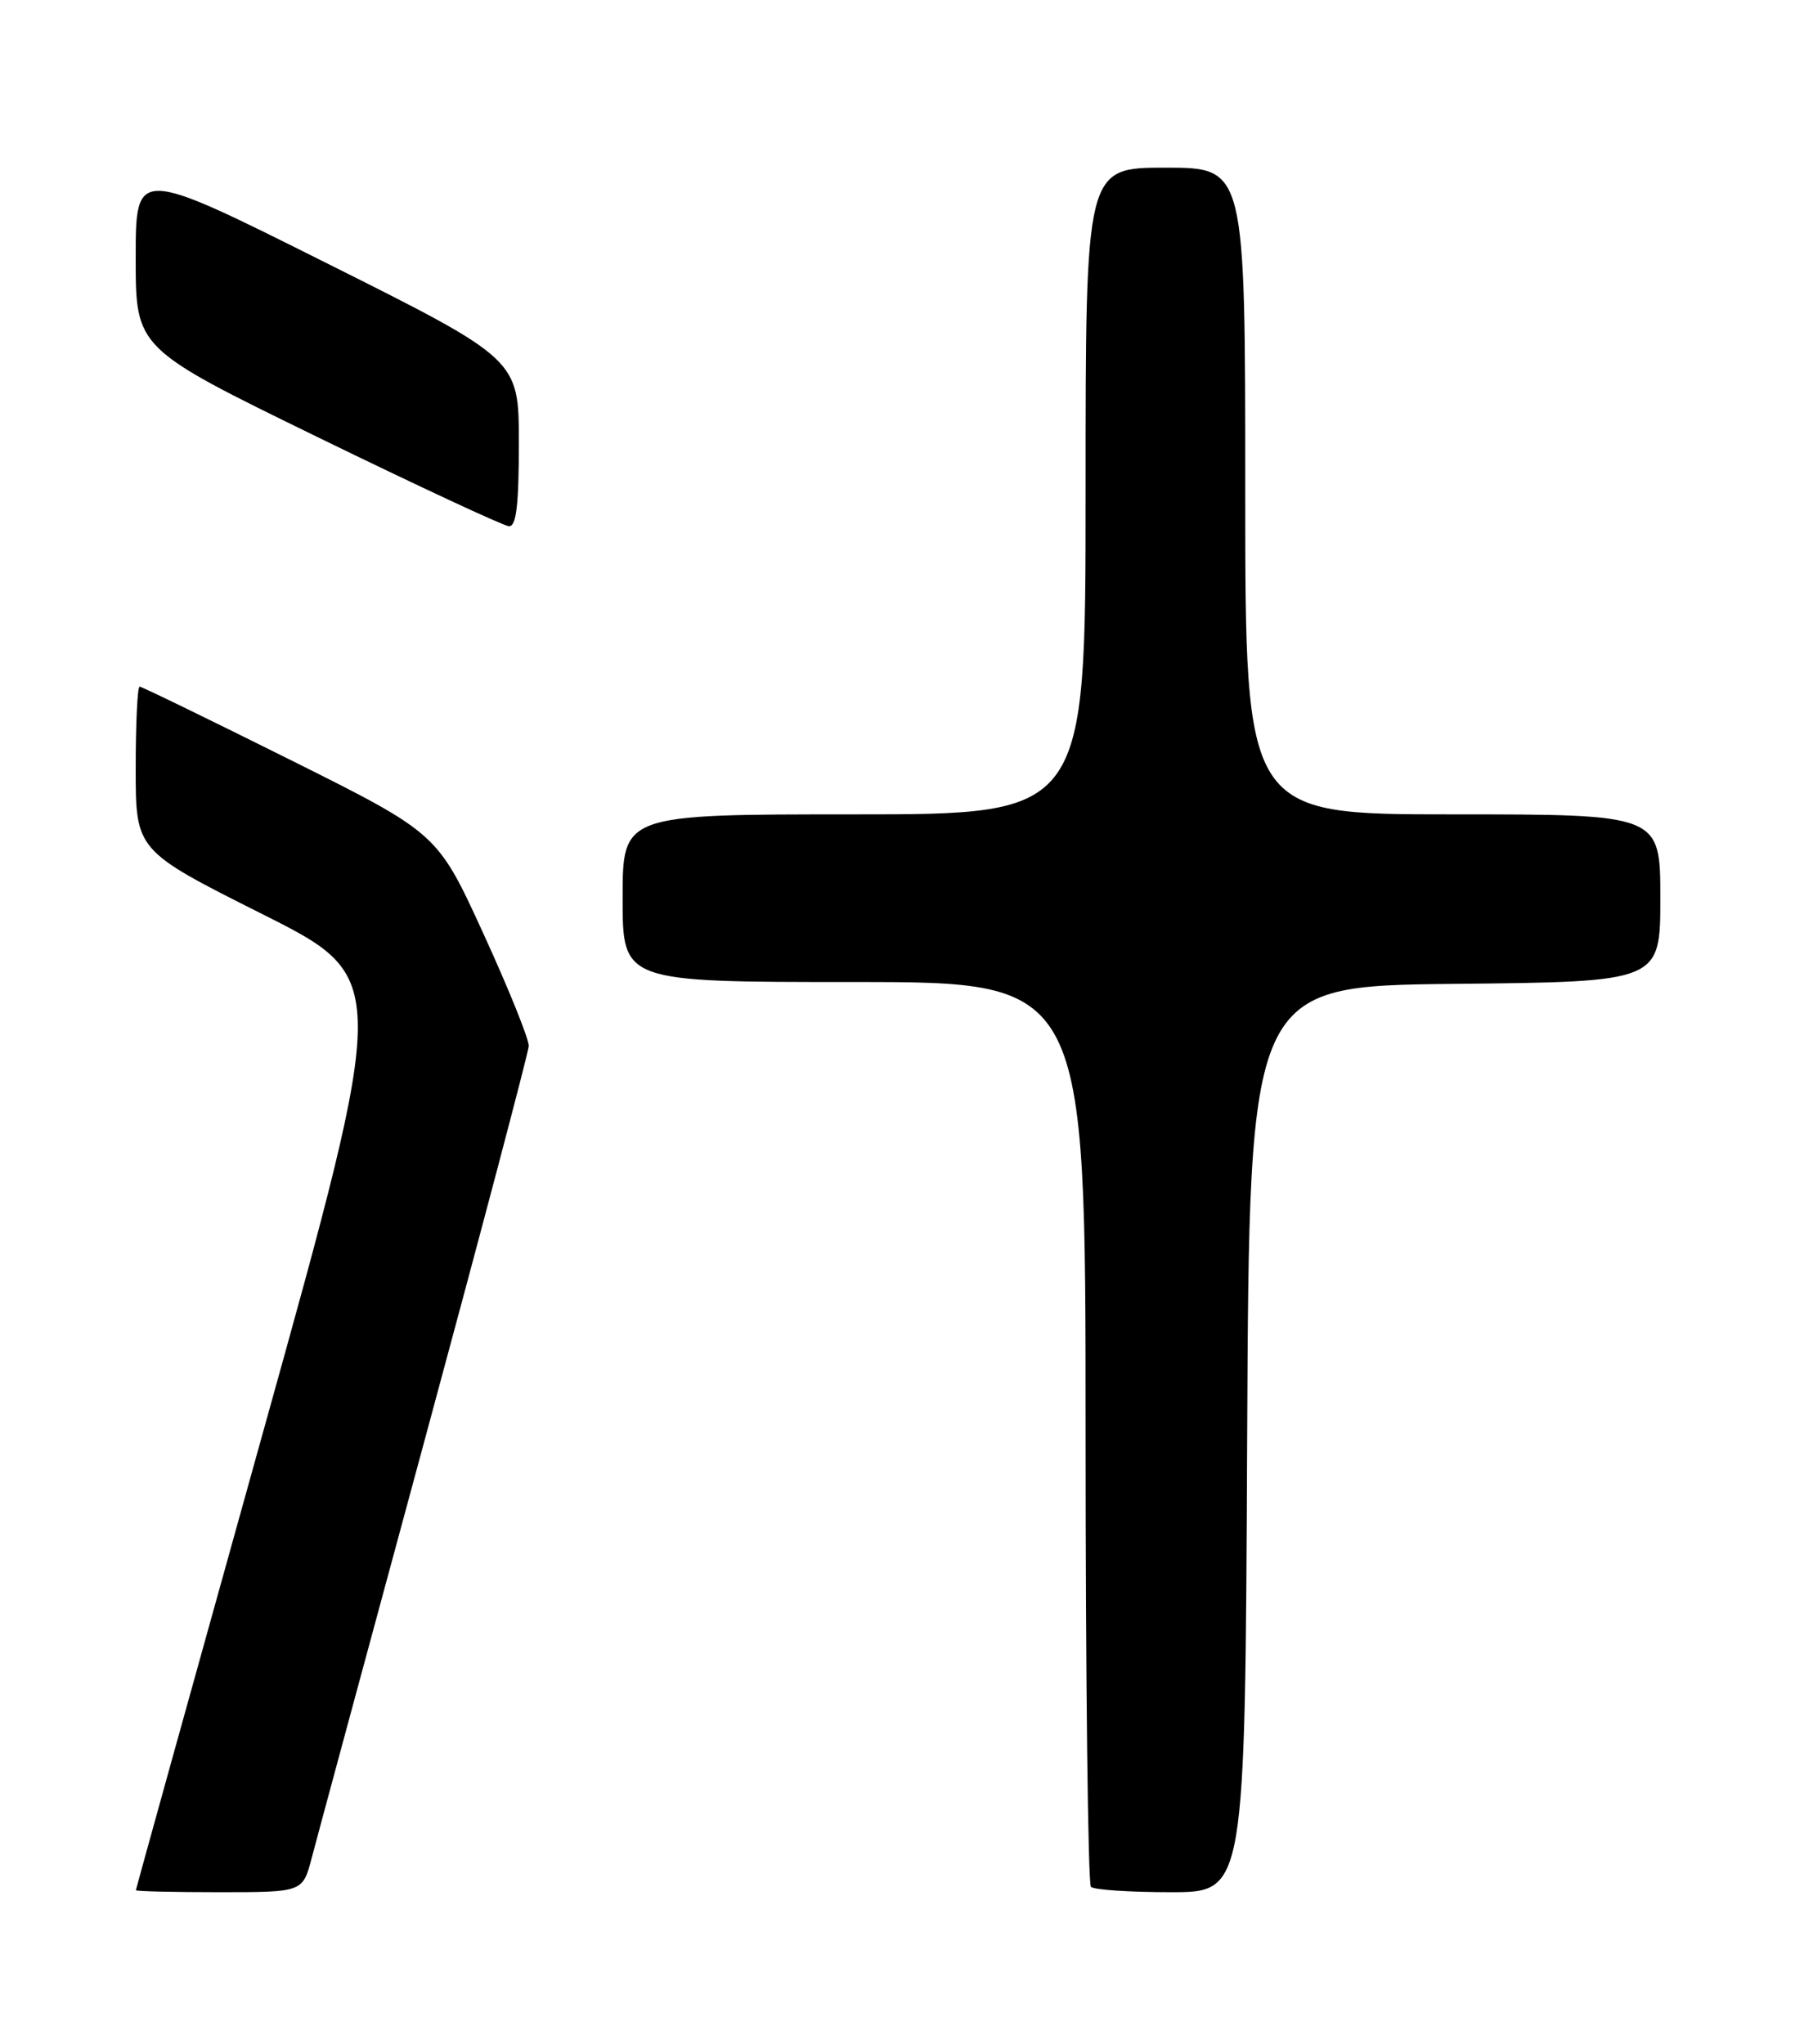 <?xml version="1.0" encoding="UTF-8" standalone="no"?>
<!DOCTYPE svg PUBLIC "-//W3C//DTD SVG 1.1//EN" "http://www.w3.org/Graphics/SVG/1.1/DTD/svg11.dtd" >
<svg xmlns="http://www.w3.org/2000/svg" xmlns:xlink="http://www.w3.org/1999/xlink" version="1.1" viewBox="0 0 226 256">
 <g >
 <path fill="currentColor"
d=" M 39.04 232.75 C 39.65 230.41 46.01 206.91 53.16 180.52 C 60.31 154.13 66.19 131.86 66.24 131.02 C 66.28 130.18 63.73 123.85 60.56 116.94 C 54.81 104.38 54.81 104.38 36.40 95.19 C 26.27 90.14 17.76 86.00 17.49 86.00 C 17.22 86.00 17.00 90.62 17.00 96.26 C 17.00 106.53 17.00 106.53 32.90 114.51 C 48.80 122.50 48.80 122.50 32.92 179.50 C 24.18 210.85 17.03 236.61 17.02 236.75 C 17.01 236.89 21.71 237.00 27.46 237.00 C 37.92 237.00 37.92 237.00 39.04 232.75 Z  M 156.24 180.25 C 156.50 123.50 156.50 123.50 182.25 123.23 C 208.00 122.97 208.00 122.97 208.00 112.48 C 208.00 102.00 208.00 102.00 182.00 102.00 C 156.00 102.00 156.00 102.00 156.00 61.50 C 156.00 21.00 156.00 21.00 146.00 21.00 C 136.00 21.00 136.00 21.00 136.00 61.50 C 136.00 102.00 136.00 102.00 107.00 102.00 C 78.00 102.00 78.00 102.00 78.00 112.50 C 78.00 123.00 78.00 123.00 107.00 123.00 C 136.00 123.00 136.00 123.00 136.00 179.33 C 136.00 210.32 136.30 235.97 136.67 236.33 C 137.03 236.70 141.53 237.00 146.66 237.00 C 155.98 237.00 155.98 237.00 156.24 180.25 Z  M 65.00 55.50 C 65.00 45.01 65.00 45.01 41.00 33.00 C 17.00 20.99 17.00 20.99 17.00 32.31 C 17.00 43.63 17.00 43.63 39.75 54.73 C 52.26 60.83 63.06 65.86 63.75 65.91 C 64.68 65.98 65.00 63.28 65.00 55.50 Z "/>
</g>
</svg>